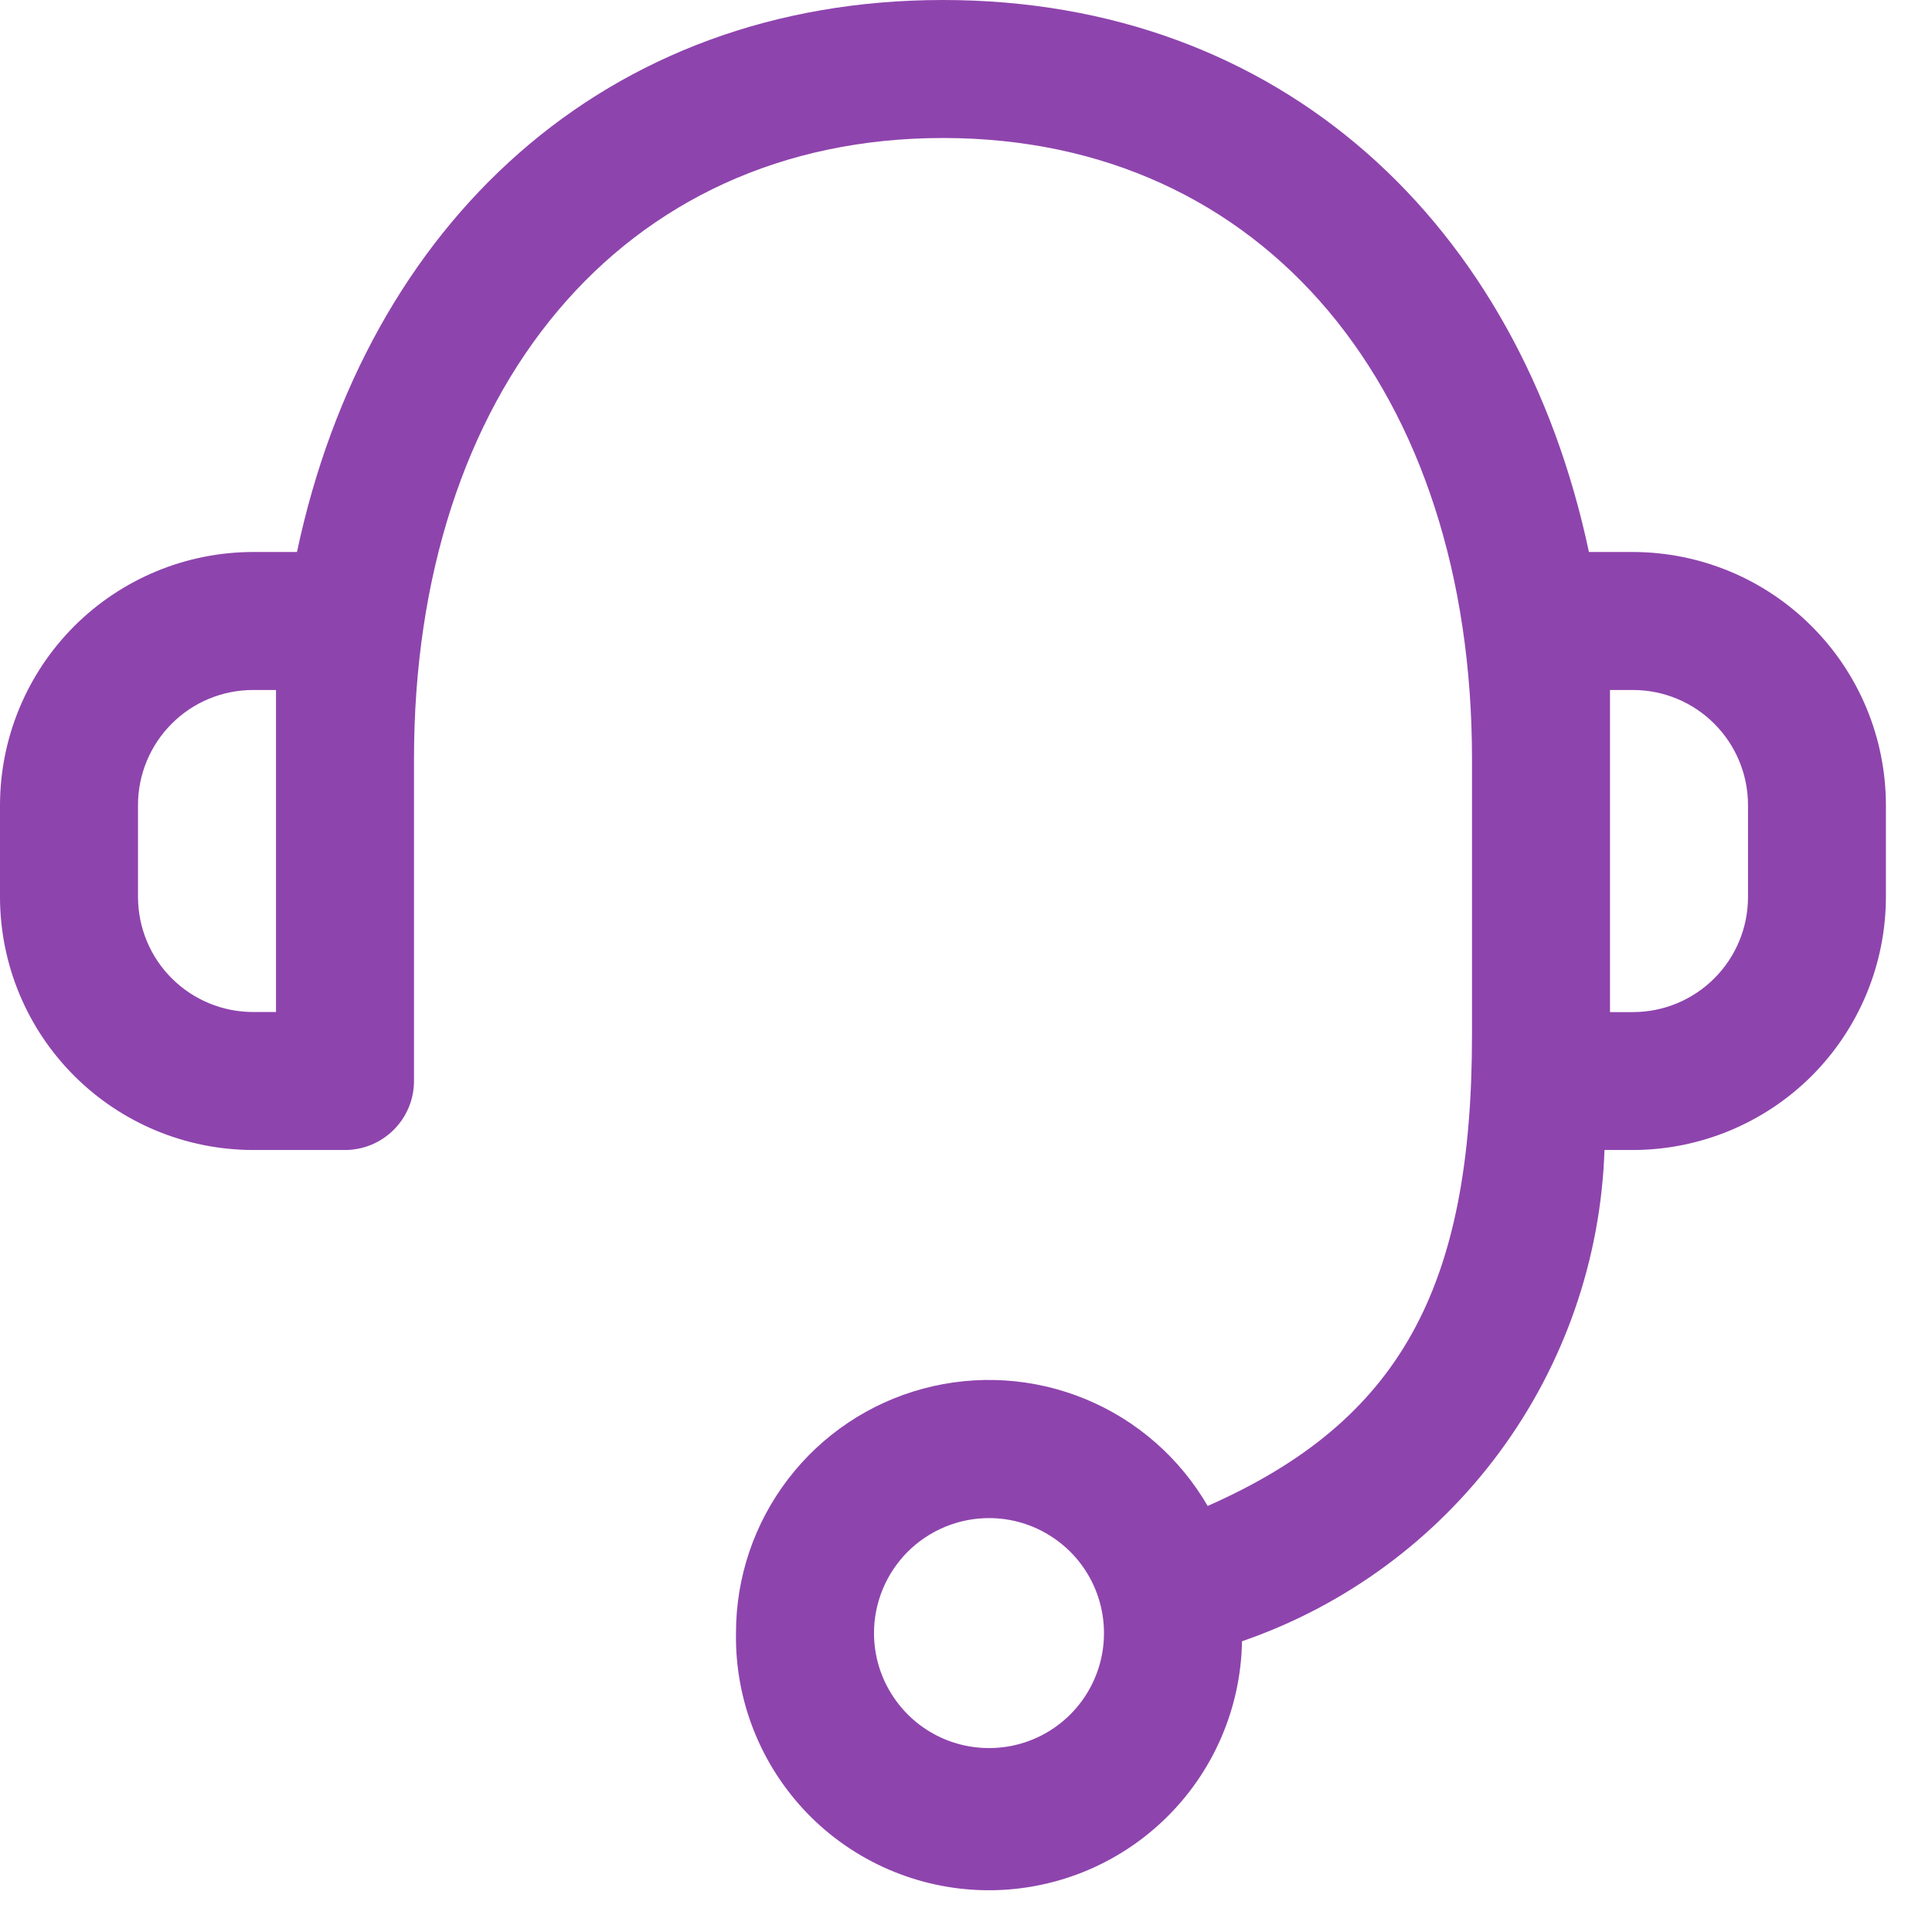 <svg width="21" height="21" viewBox="0 0 21 21" fill="none" xmlns="http://www.w3.org/2000/svg">
<path d="M8 17.751C7.999 17.146 8.198 16.558 8.566 16.077C8.934 15.597 9.449 15.251 10.034 15.094C10.618 14.937 11.237 14.976 11.797 15.207C12.356 15.437 12.823 15.846 13.127 16.369C15.217 15.447 16 14 16 11.25V8.25C16 4.258 13.749 1.5 10.25 1.5C6.751 1.5 4.5 4.259 4.5 8.25V11.75C4.5 11.949 4.421 12.139 4.28 12.28C4.139 12.421 3.949 12.5 3.75 12.5H2.75C2.021 12.499 1.322 12.209 0.807 11.694C0.291 11.179 0.001 10.48 0 9.751L0 8.751C0.001 8.022 0.291 7.323 0.806 6.807C1.322 6.291 2.021 6.001 2.75 6H3.228C3.985 2.429 6.576 0 10.25 0C13.924 0 16.514 2.429 17.271 6H17.749C18.478 6.001 19.177 6.291 19.692 6.807C20.208 7.322 20.498 8.021 20.499 8.75V9.75C20.498 10.479 20.208 11.178 19.693 11.694C19.177 12.209 18.478 12.499 17.749 12.5H17.44C17.401 13.684 17.004 14.829 16.3 15.783C15.597 16.736 14.62 17.454 13.5 17.84C13.488 18.569 13.187 19.264 12.663 19.771C12.139 20.279 11.435 20.557 10.706 20.546C9.976 20.534 9.281 20.233 8.774 19.709C8.267 19.184 7.988 18.48 8 17.751V17.751ZM9.5 17.751C9.5 17.998 9.573 18.24 9.711 18.445C9.848 18.651 10.043 18.811 10.272 18.906C10.5 19 10.751 19.025 10.994 18.977C11.236 18.929 11.459 18.81 11.634 18.635C11.809 18.46 11.928 18.237 11.976 17.995C12.024 17.752 11.999 17.501 11.905 17.273C11.81 17.044 11.65 16.849 11.444 16.712C11.239 16.574 10.997 16.501 10.75 16.501C10.419 16.501 10.101 16.633 9.866 16.867C9.632 17.102 9.5 17.42 9.5 17.751V17.751ZM17.5 11.001H17.749C18.081 11.001 18.399 10.869 18.633 10.635C18.868 10.401 19 10.083 19 9.751V8.751C19 8.419 18.868 8.101 18.634 7.867C18.4 7.632 18.082 7.5 17.75 7.5H17.5V11.001ZM1.5 8.751V9.751C1.501 10.082 1.632 10.4 1.867 10.634C2.101 10.868 2.419 11 2.75 11H3V7.5H2.75C2.418 7.5 2.1 7.632 1.866 7.867C1.632 8.101 1.5 8.419 1.5 8.751V8.751Z" fill="#8E44AD"/>
</svg>
